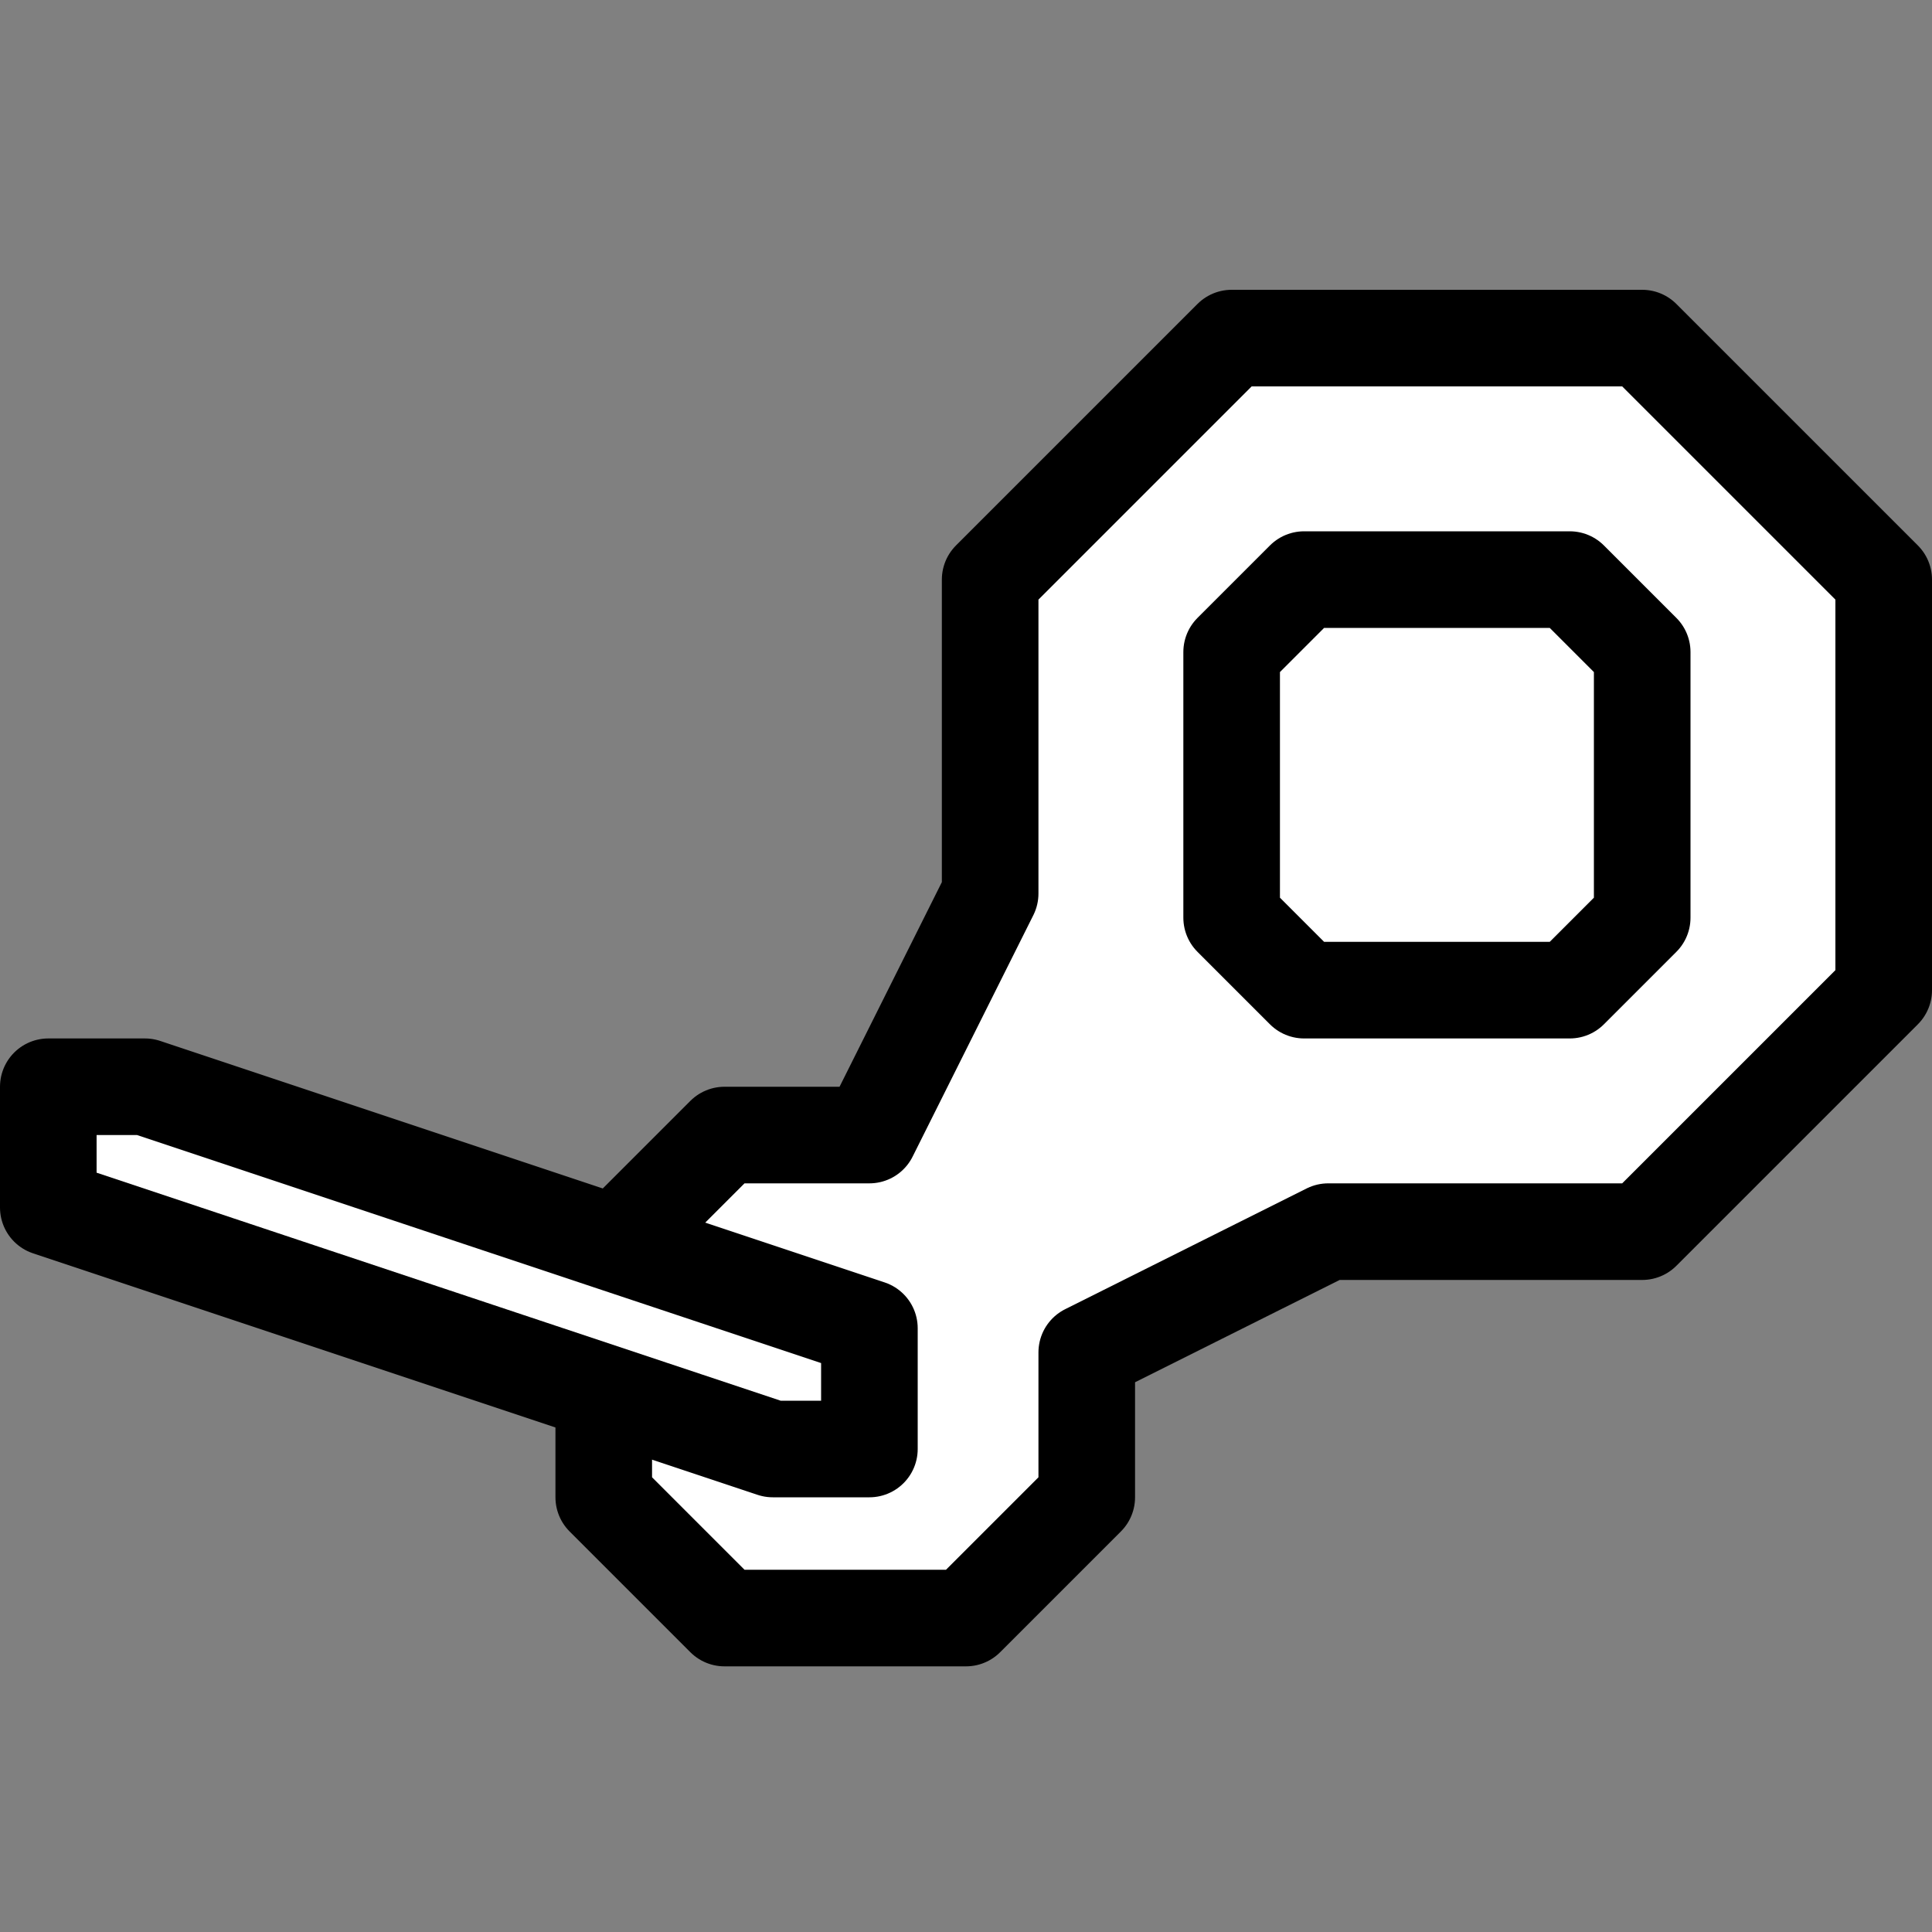 <?xml version="1.0" encoding="UTF-8"?>
<svg width="80" height="80" version="1.1" xmlns="http://www.w3.org/2000/svg">
 <rect width="100%" height="100%" fill="#808080" stroke="none"/>
 <g fill="#fff" stroke="#000" stroke-linecap="round" stroke-linejoin="round" stroke-width="4">
  <path d="m30 47h6l5-10 0-13 10-10h17l10 10v17l-10 10h-13l-10 5v6l-5 5h-10l-5-5v-10z"/>
  <path d="m6 45 30 10v5h-4l-30-10v-5z"/>
  <path d="m54 24h11l3 3v11l-3 3h-11l-3-3v-11z"/>
 </g>
</svg>
